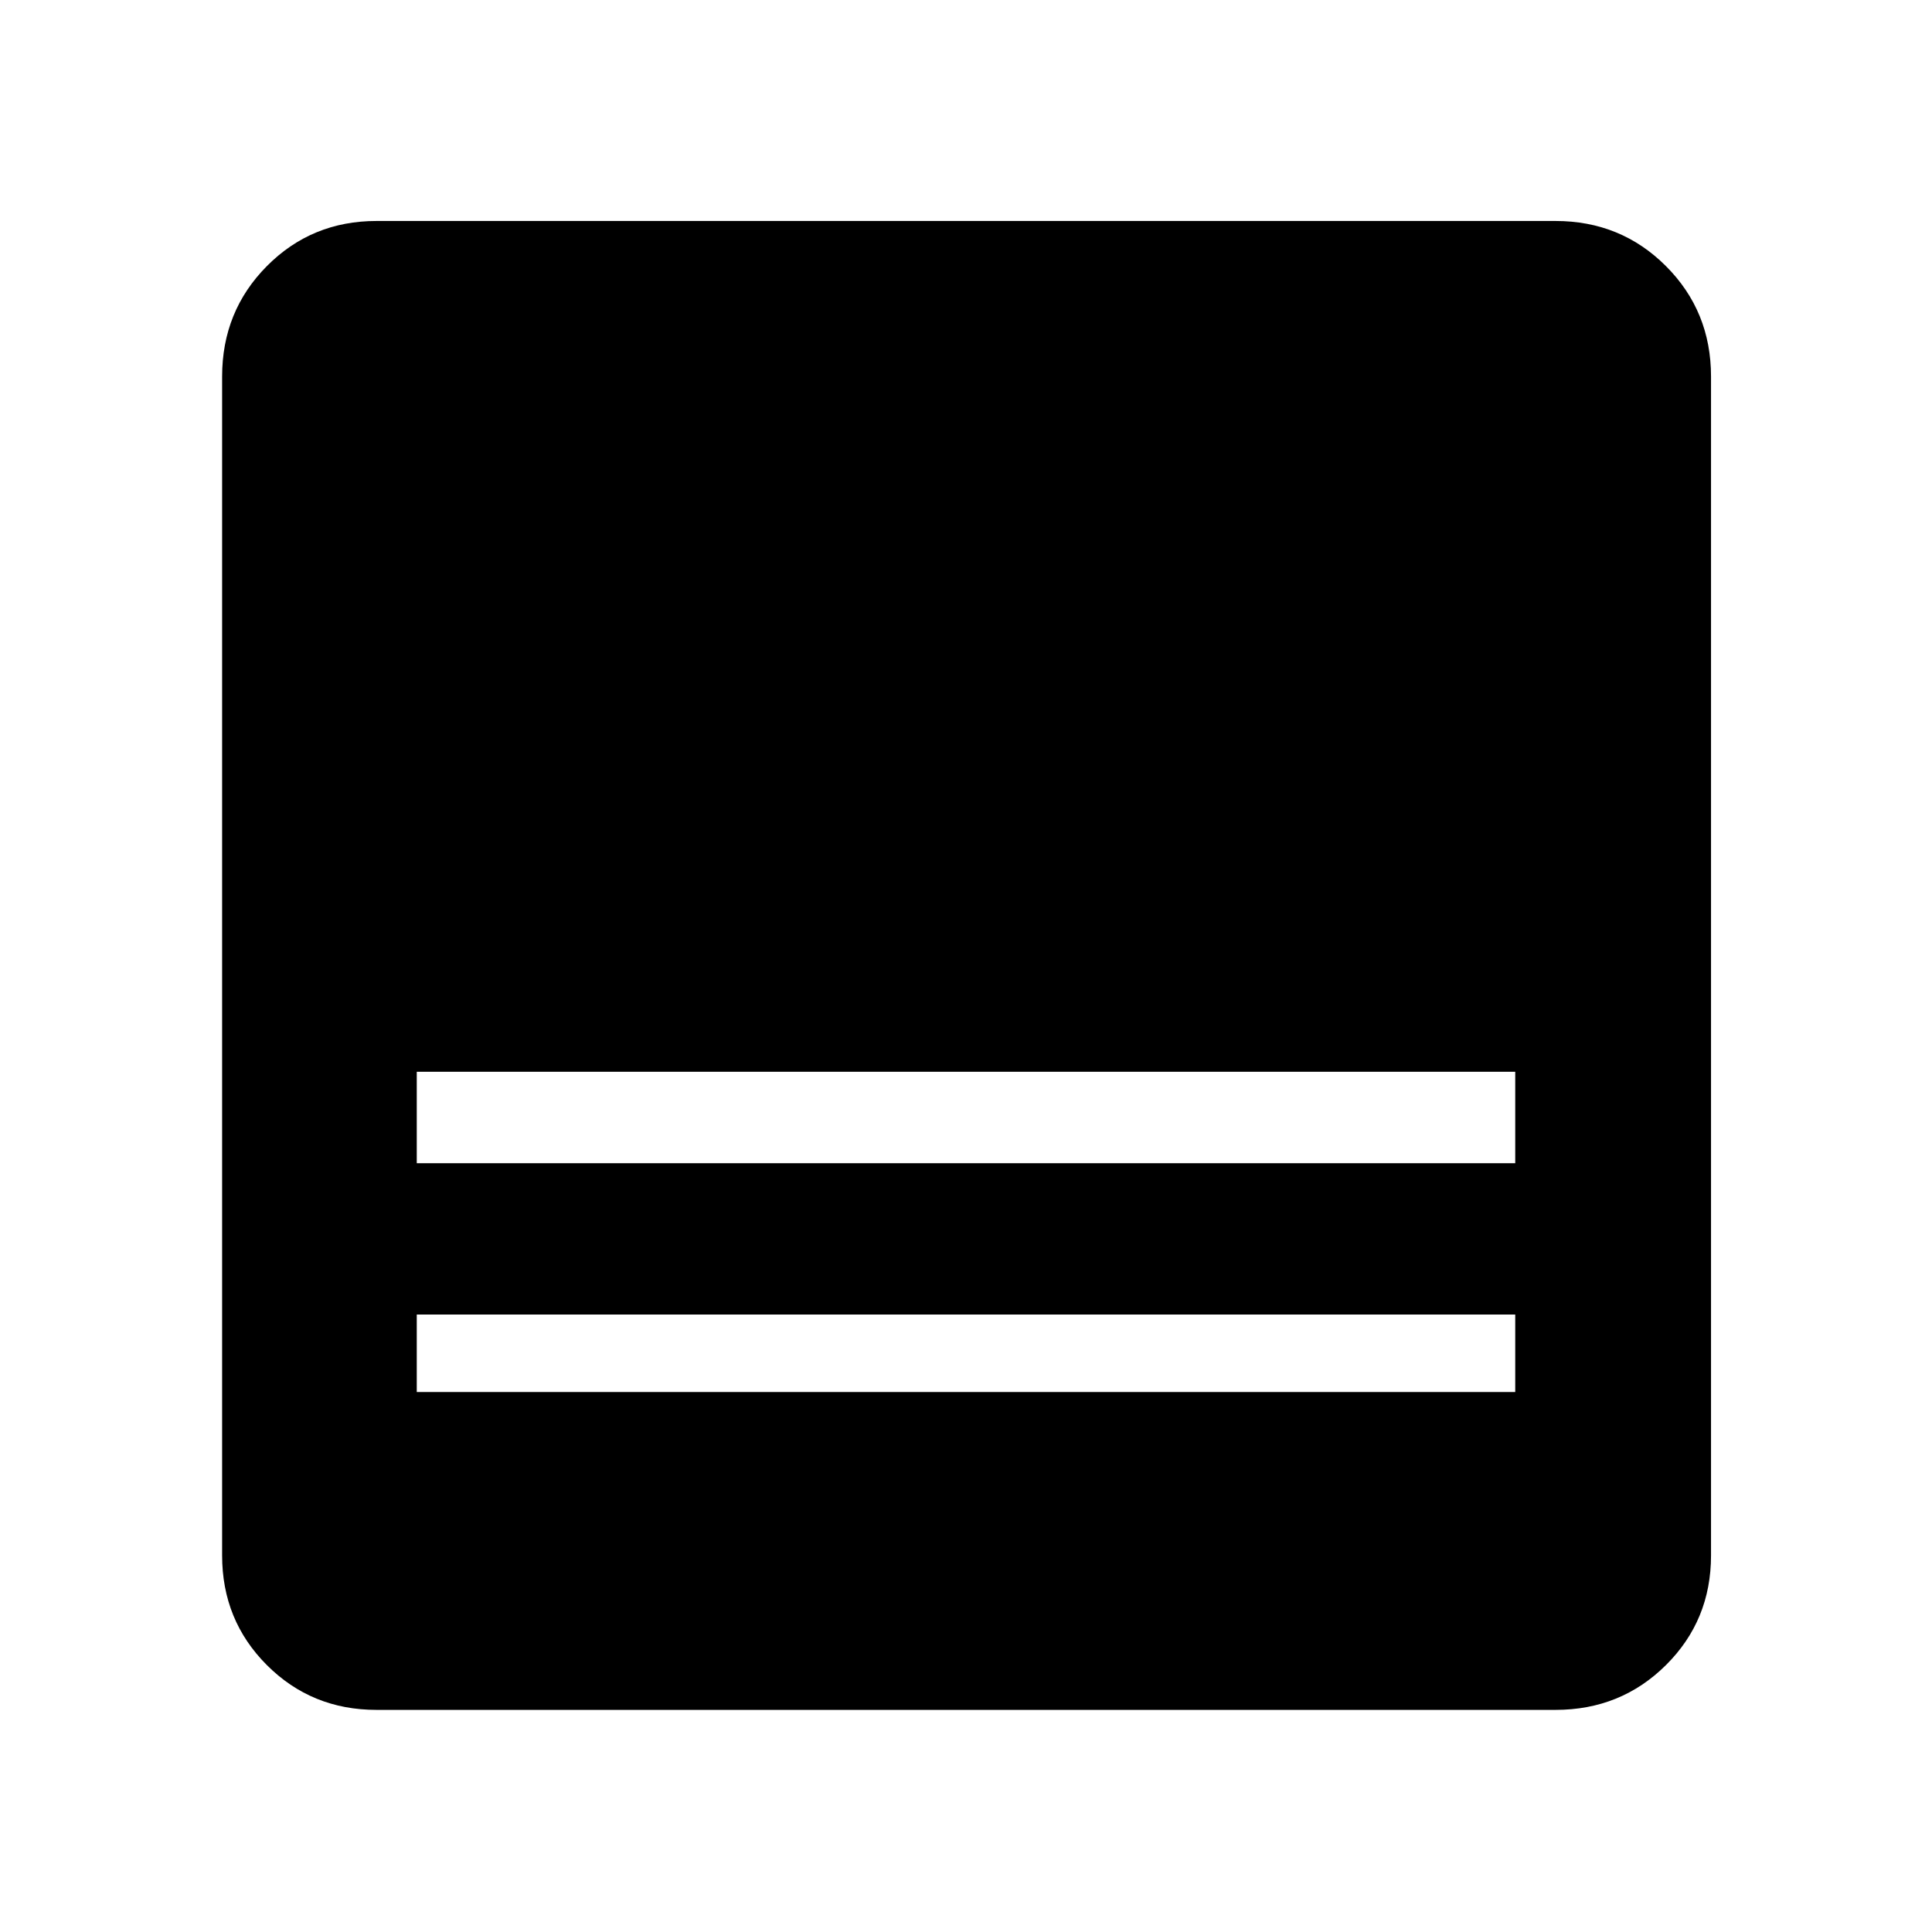 <svg xmlns="http://www.w3.org/2000/svg" height="48" viewBox="0 -960 960 960" width="48"><path d="M772.913-110.369H187.087q-32.225 0-54.472-22.246-22.246-22.247-22.246-54.472v-585.826q0-32.459 22.246-54.871 22.247-22.412 54.472-22.412h585.826q32.459 0 54.871 22.412t22.412 54.871v585.826q0 32.225-22.412 54.472-22.412 22.246-54.871 22.246ZM207.087-382h545.826v-45.435H207.087V-382Zm0 113.674h545.826v-38.5H207.087v38.5Z"/></svg>